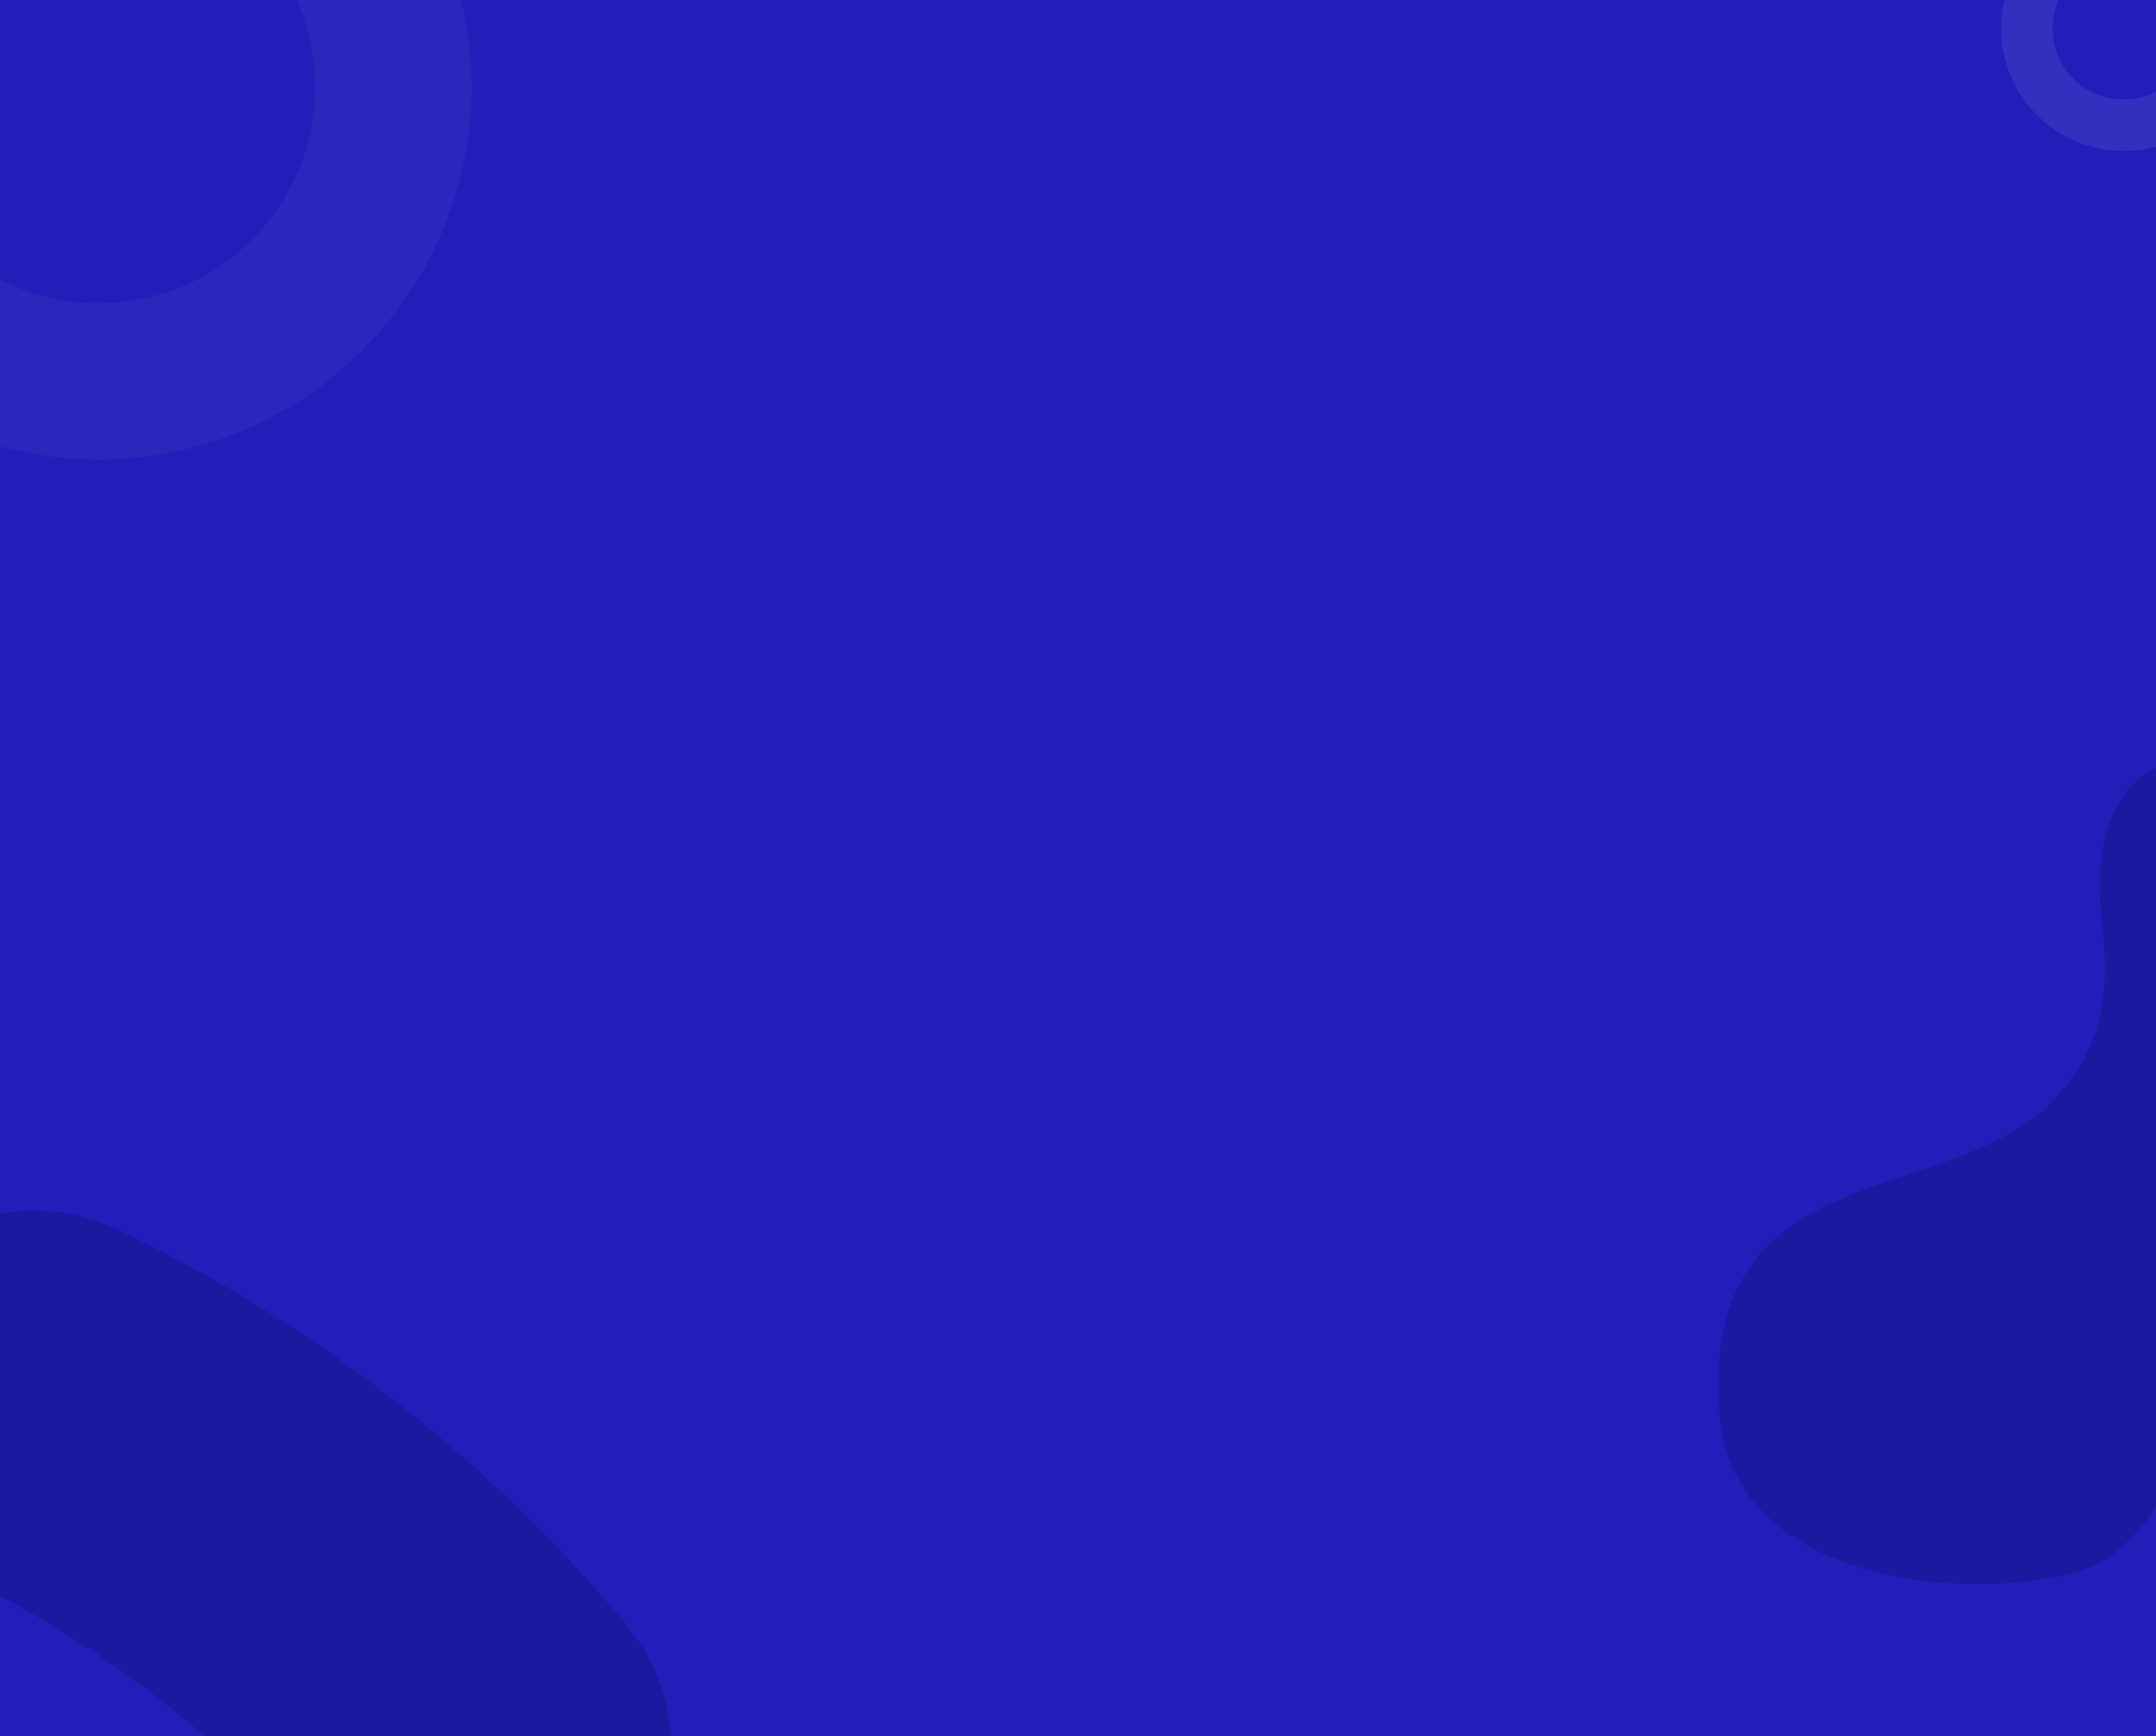 <?xml version="1.0" encoding="utf-8"?>
<!-- Generator: Adobe Illustrator 18.1.1, SVG Export Plug-In . SVG Version: 6.00 Build 0)  -->
<svg version="1.1" xmlns="http://www.w3.org/2000/svg" xmlns:xlink="http://www.w3.org/1999/xlink" x="0px" y="0px"
	 viewBox="0 0 1500 1207.9" enable-background="new 0 0 1500 1207.9" xml:space="preserve">
<g id="Layer_1">
	<rect x="-12.3" y="0" fill="#241DBA" width="1512.3" height="1207.9"/>
	<g opacity="0.19">
		<defs>
			<rect id="SVGID_467_" x="1176.1" y="490.2" opacity="0.19" width="323.9" height="619.9"/>
		</defs>
		<clipPath id="SVGID_68_">
			<use xlink:href="#SVGID_467_"  overflow="visible"/>
		</clipPath>
		<path clip-path="url(#SVGID_68_)" fill="#000230" d="M1543.8,532.2c-54.6-14.4-83.9,29.3-83.1,86.3c0.5,35.2,20.6,98.5-37.7,152.3
			c-74.9,69-241.7,34.3-226.6,214c11.4,136.2,228.3,130.2,270.9,98.6c81.5-60.4,35.2-156.3,87.3-213.6
			c52.1-57.3,101.6-207.1,74.3-259.2C1601.6,558.4,1590.4,544.5,1543.8,532.2z"/>
	</g>
	<g opacity="0.19">
		<defs>
			<rect id="SVGID_469_" x="0" y="362.9" opacity="0.19" width="651.7" height="845"/>
		</defs>
		<clipPath id="SVGID_69_">
			<use xlink:href="#SVGID_469_"  overflow="visible"/>
		</clipPath>
		<path clip-path="url(#SVGID_69_)" fill="#000230" d="M-32.6,1094c45.5,21.5,89.2,47.6,129.8,77.7c30.5,22.6,59.5,47.6,86.4,74.4
			c17.2,17.2,33.8,35.4,49.3,54c26.2,31.6,63.9,47.9,101.9,47.9c29.7,0,59.7-10,84.3-30.4c56.2-46.6,64-130,17.4-186.2
			c-20.7-25-43-49.4-66.1-72.5c-36.1-36-75-69.5-115.9-99.8c-54.5-40.3-113.1-75.4-174.3-104.3c-66.1-31.2-144.9-2.9-176.1,63.2
			C-126.9,984-98.7,1062.8-32.6,1094z"/>
	</g>
	<g opacity="0.3">
		<defs>
			<rect id="SVGID_471_" x="1365.9" y="0" opacity="0.3" width="134.1" height="185.5"/>
		</defs>
		<clipPath id="SVGID_71_">
			<use xlink:href="#SVGID_471_"  overflow="visible"/>
		</clipPath>

			<circle opacity="0.33" clip-path="url(#SVGID_71_)" fill="none" stroke="#DADAF7" stroke-width="35.741" stroke-miterlimit="10" cx="1477.4" cy="19.8" r="67.3"/>
	</g>
	<g opacity="0.14">
		<defs>
			<rect id="SVGID_473_" x="0" y="0" opacity="0.14" width="408.1" height="564.6"/>
		</defs>
		<clipPath id="SVGID_72_">
			<use xlink:href="#SVGID_473_"  overflow="visible"/>
		</clipPath>

			<circle opacity="0.33" clip-path="url(#SVGID_72_)" fill="none" stroke="#DADAF7" stroke-width="108.812" stroke-miterlimit="10" cx="68.7" cy="60.4" r="204.9"/>
	</g>
</g>
<g id="Default">
</g>
<g id="Capa_1">
</g>
<g id="INTERIOR">
</g>
</svg>
